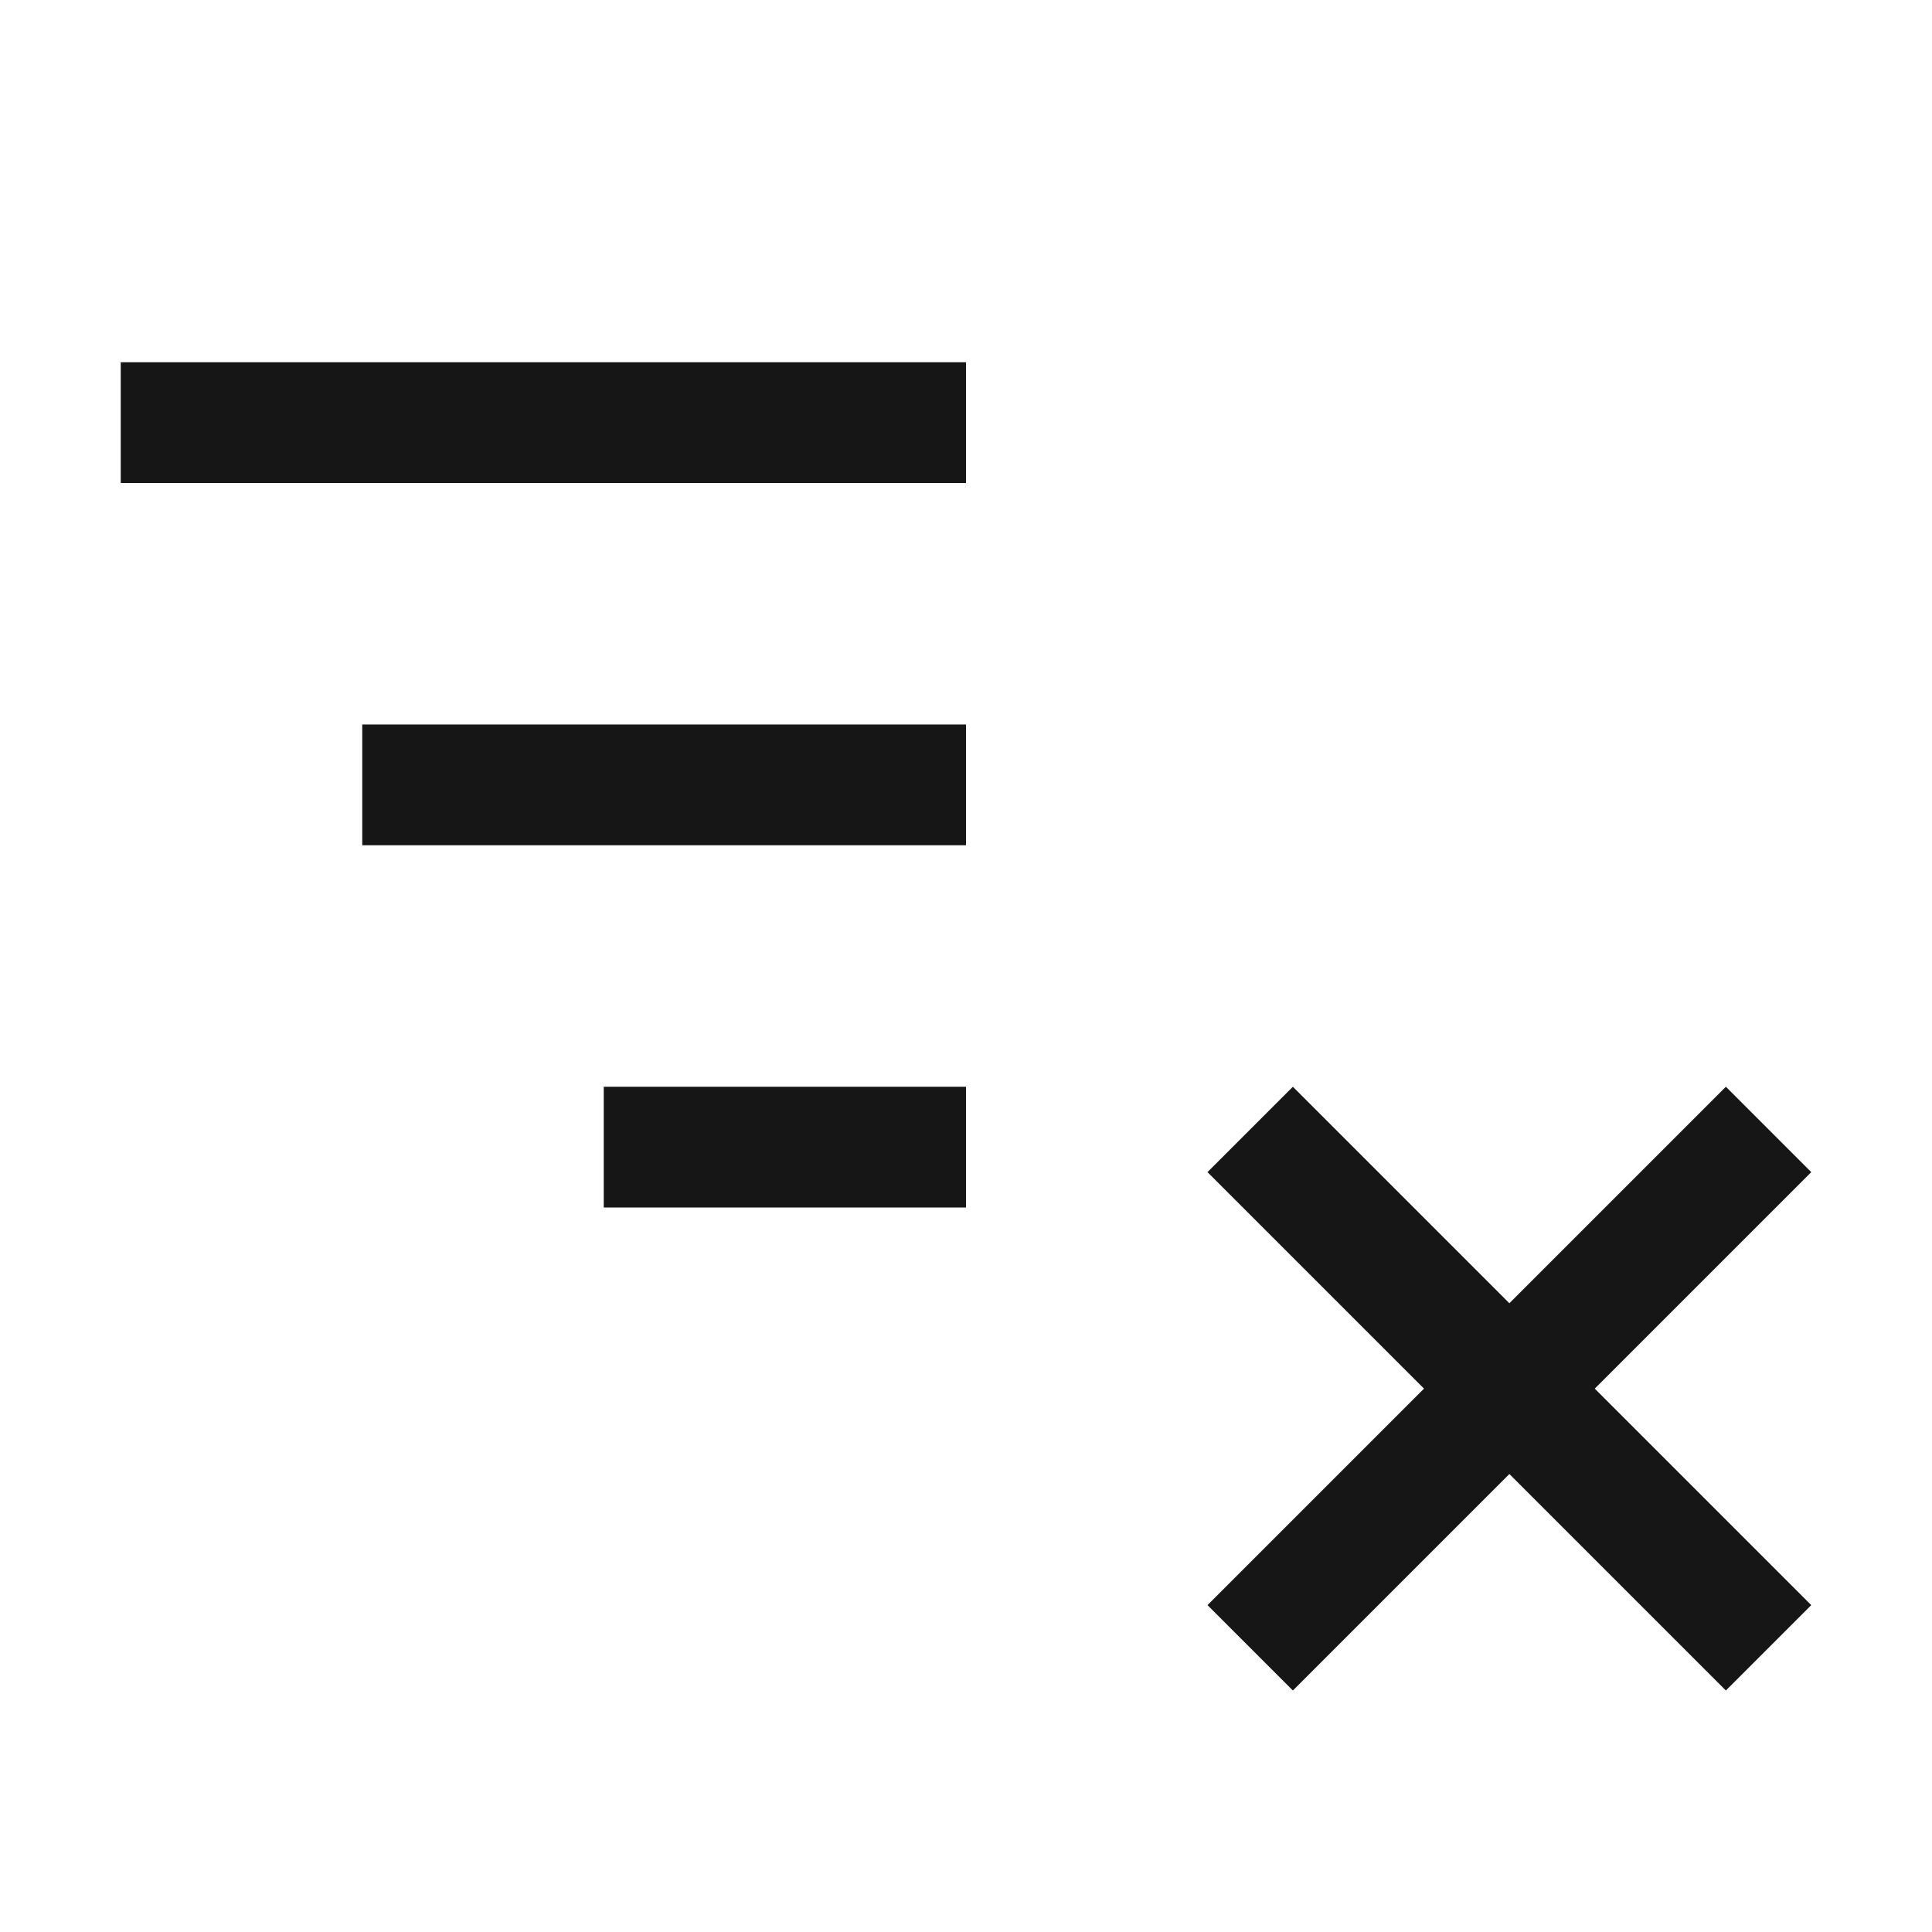 <svg width="16" height="16" viewBox="0 0 16 16" fill="none" xmlns="http://www.w3.org/2000/svg">
<path d="M15 9.707L14.293 9L12.5 10.793L10.707 9L10 9.707L11.793 11.5L10 13.293L10.707 14L12.5 12.207L14.293 14L15 13.293L13.207 11.5L15 9.707Z" fill="#161616"/>
<path d="M8 9H5V10H8V9Z" fill="#161616"/>
<path d="M8 3H1V4H8V3Z" fill="#161616"/>
<path d="M8 6H3V7H8V6Z" fill="#161616"/>
</svg>
